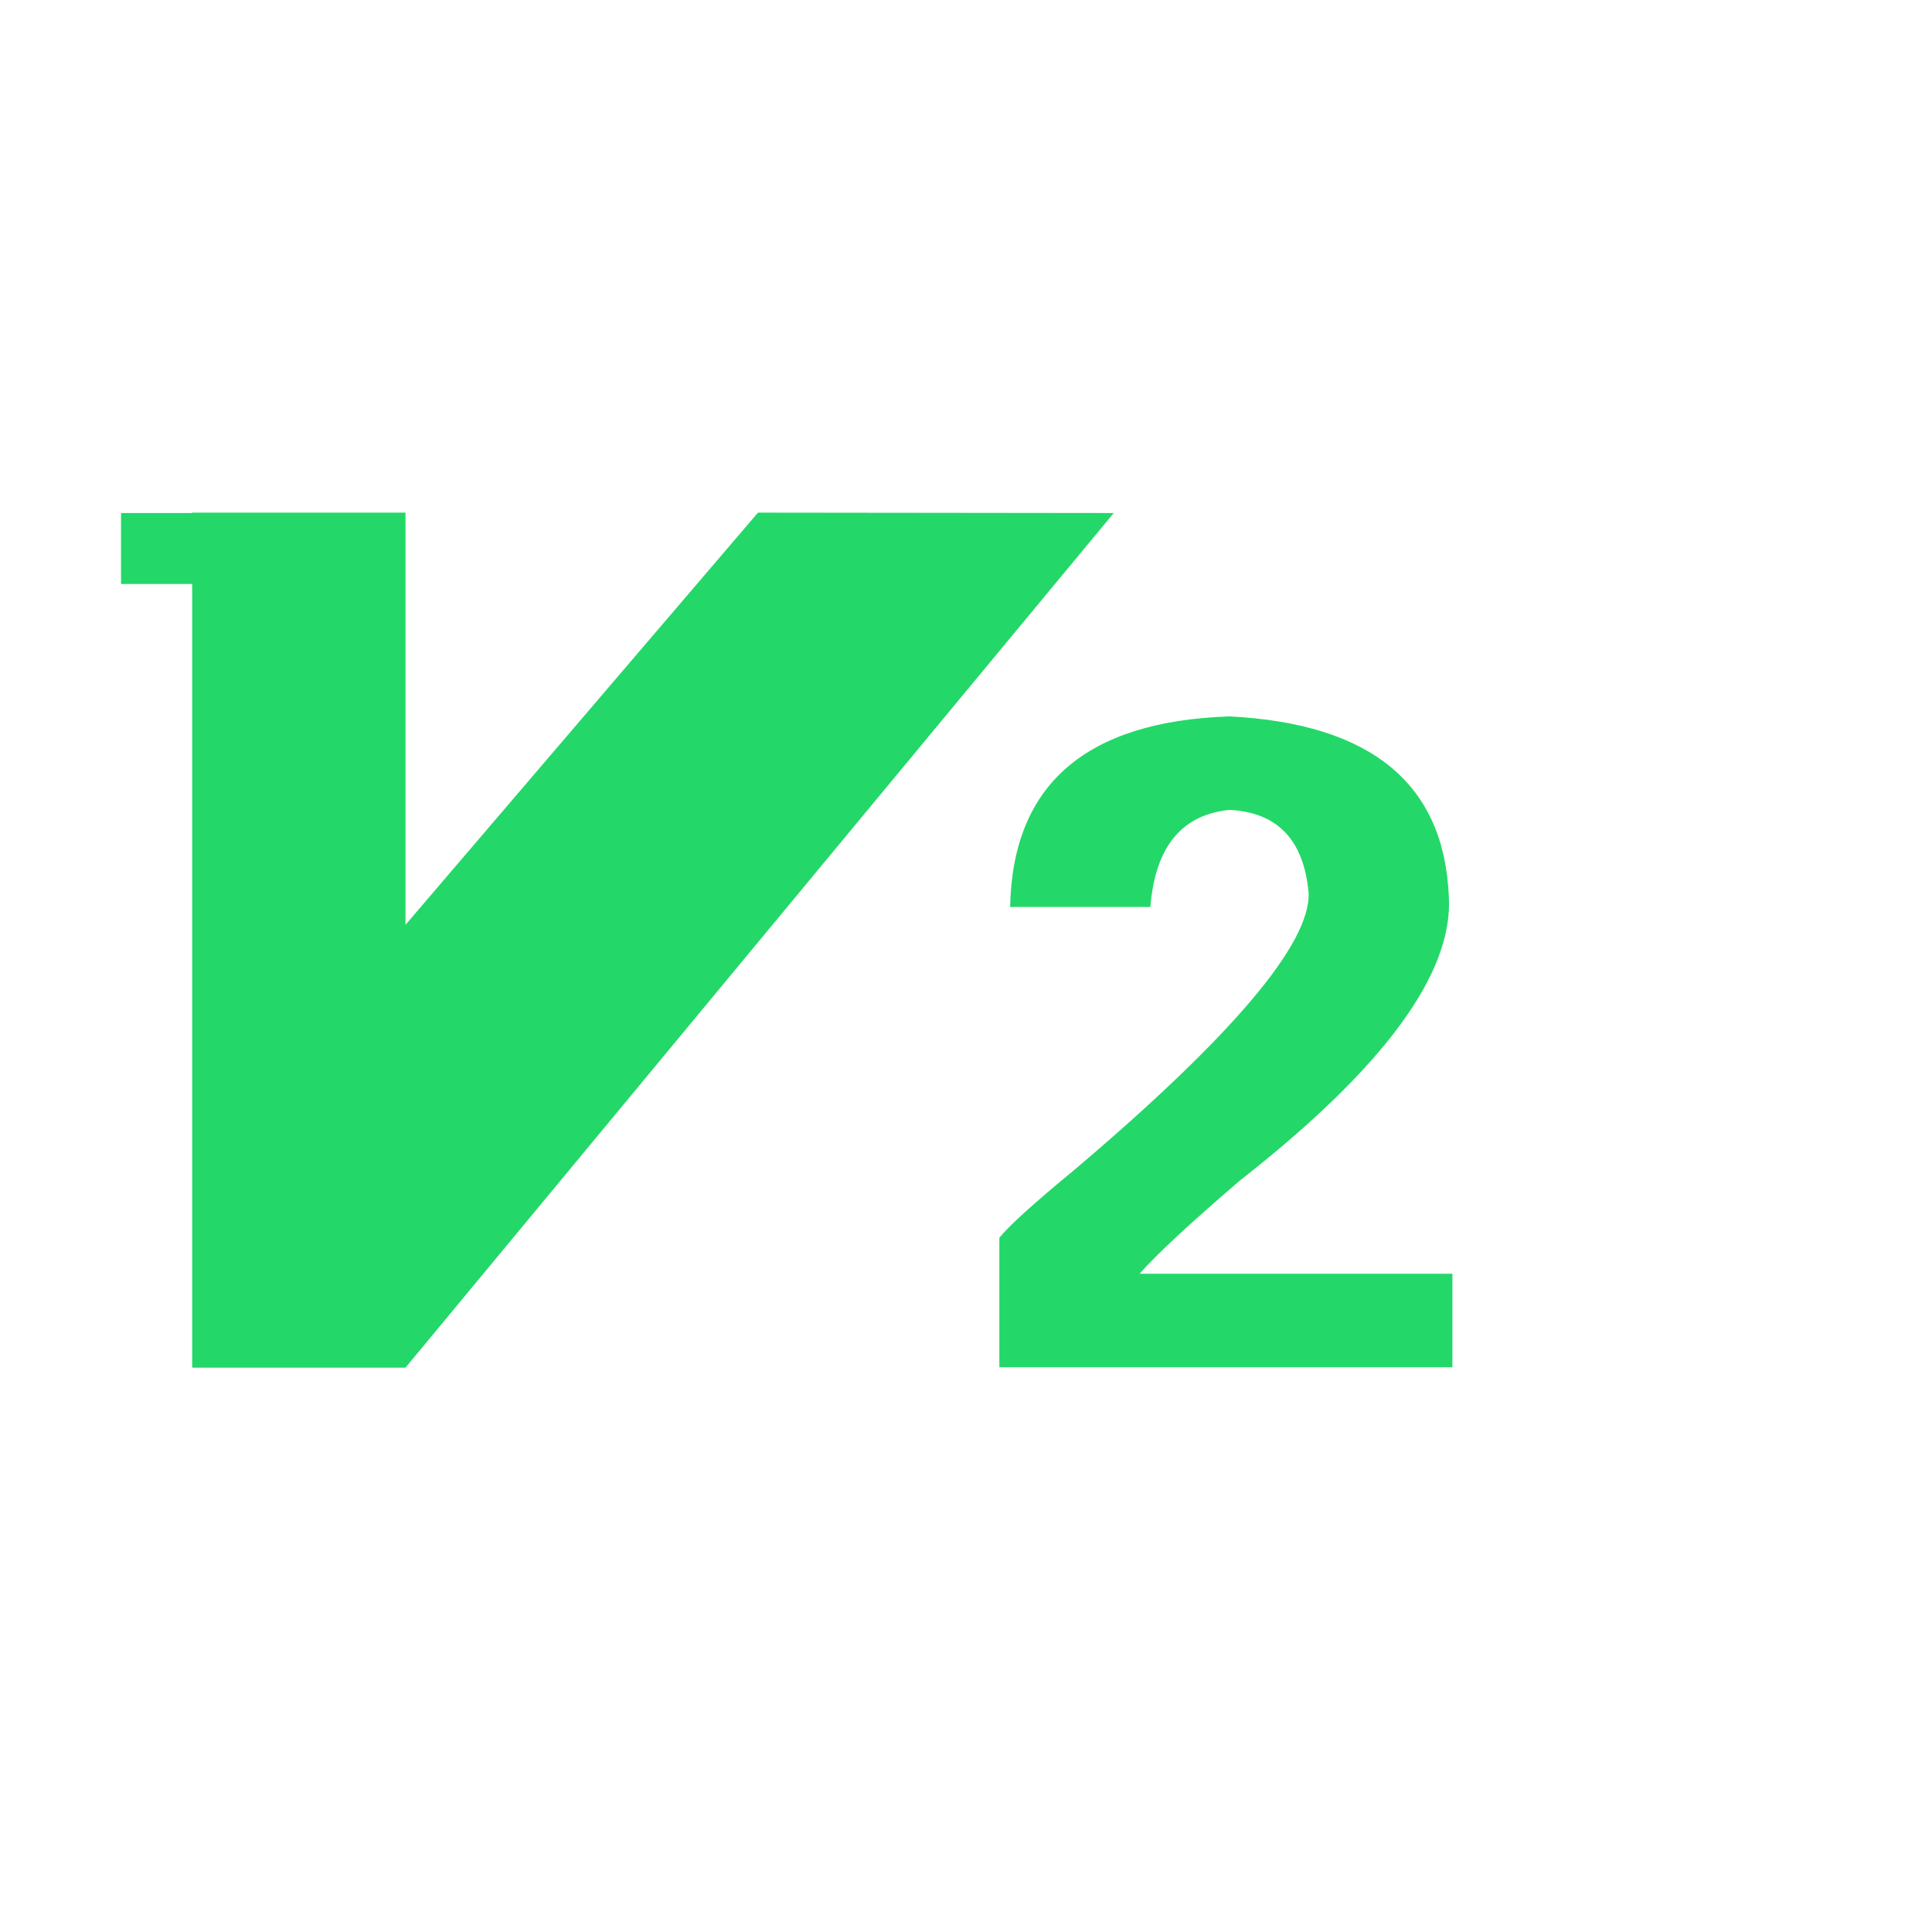 <svg t="1578362025943" class="icon" viewBox="0 0 1024 1024" version="1.1" xmlns="http://www.w3.org/2000/svg" p-id="4638" width="32" height="32"><path d="M529.677 656.046c5.062-6.342 18.404-18.403 40.022-36.21 83.854-71.138 125.127-120.063 123.876-146.745-2.56-27.931-16.528-42.552-41.927-43.833-25.43 2.56-39.397 19.713-41.927 51.456h-74.326c1.25-64.796 40.021-98.445 116.253-101.006 74.95 3.812 113.692 35.584 116.253 95.289 2.53 40.677-34.305 90.852-110.536 150.556-26.681 22.87-44.488 39.397-53.362 49.55h165.804v49.552h-240.13v-68.609zM401.744 271.704L214.91 490.188V271.704H101.87v0.211H64.147v37.597h37.722V724.89h113.042l375.392-452.975z" p-id="4639" fill="#23d868"></path></svg>
